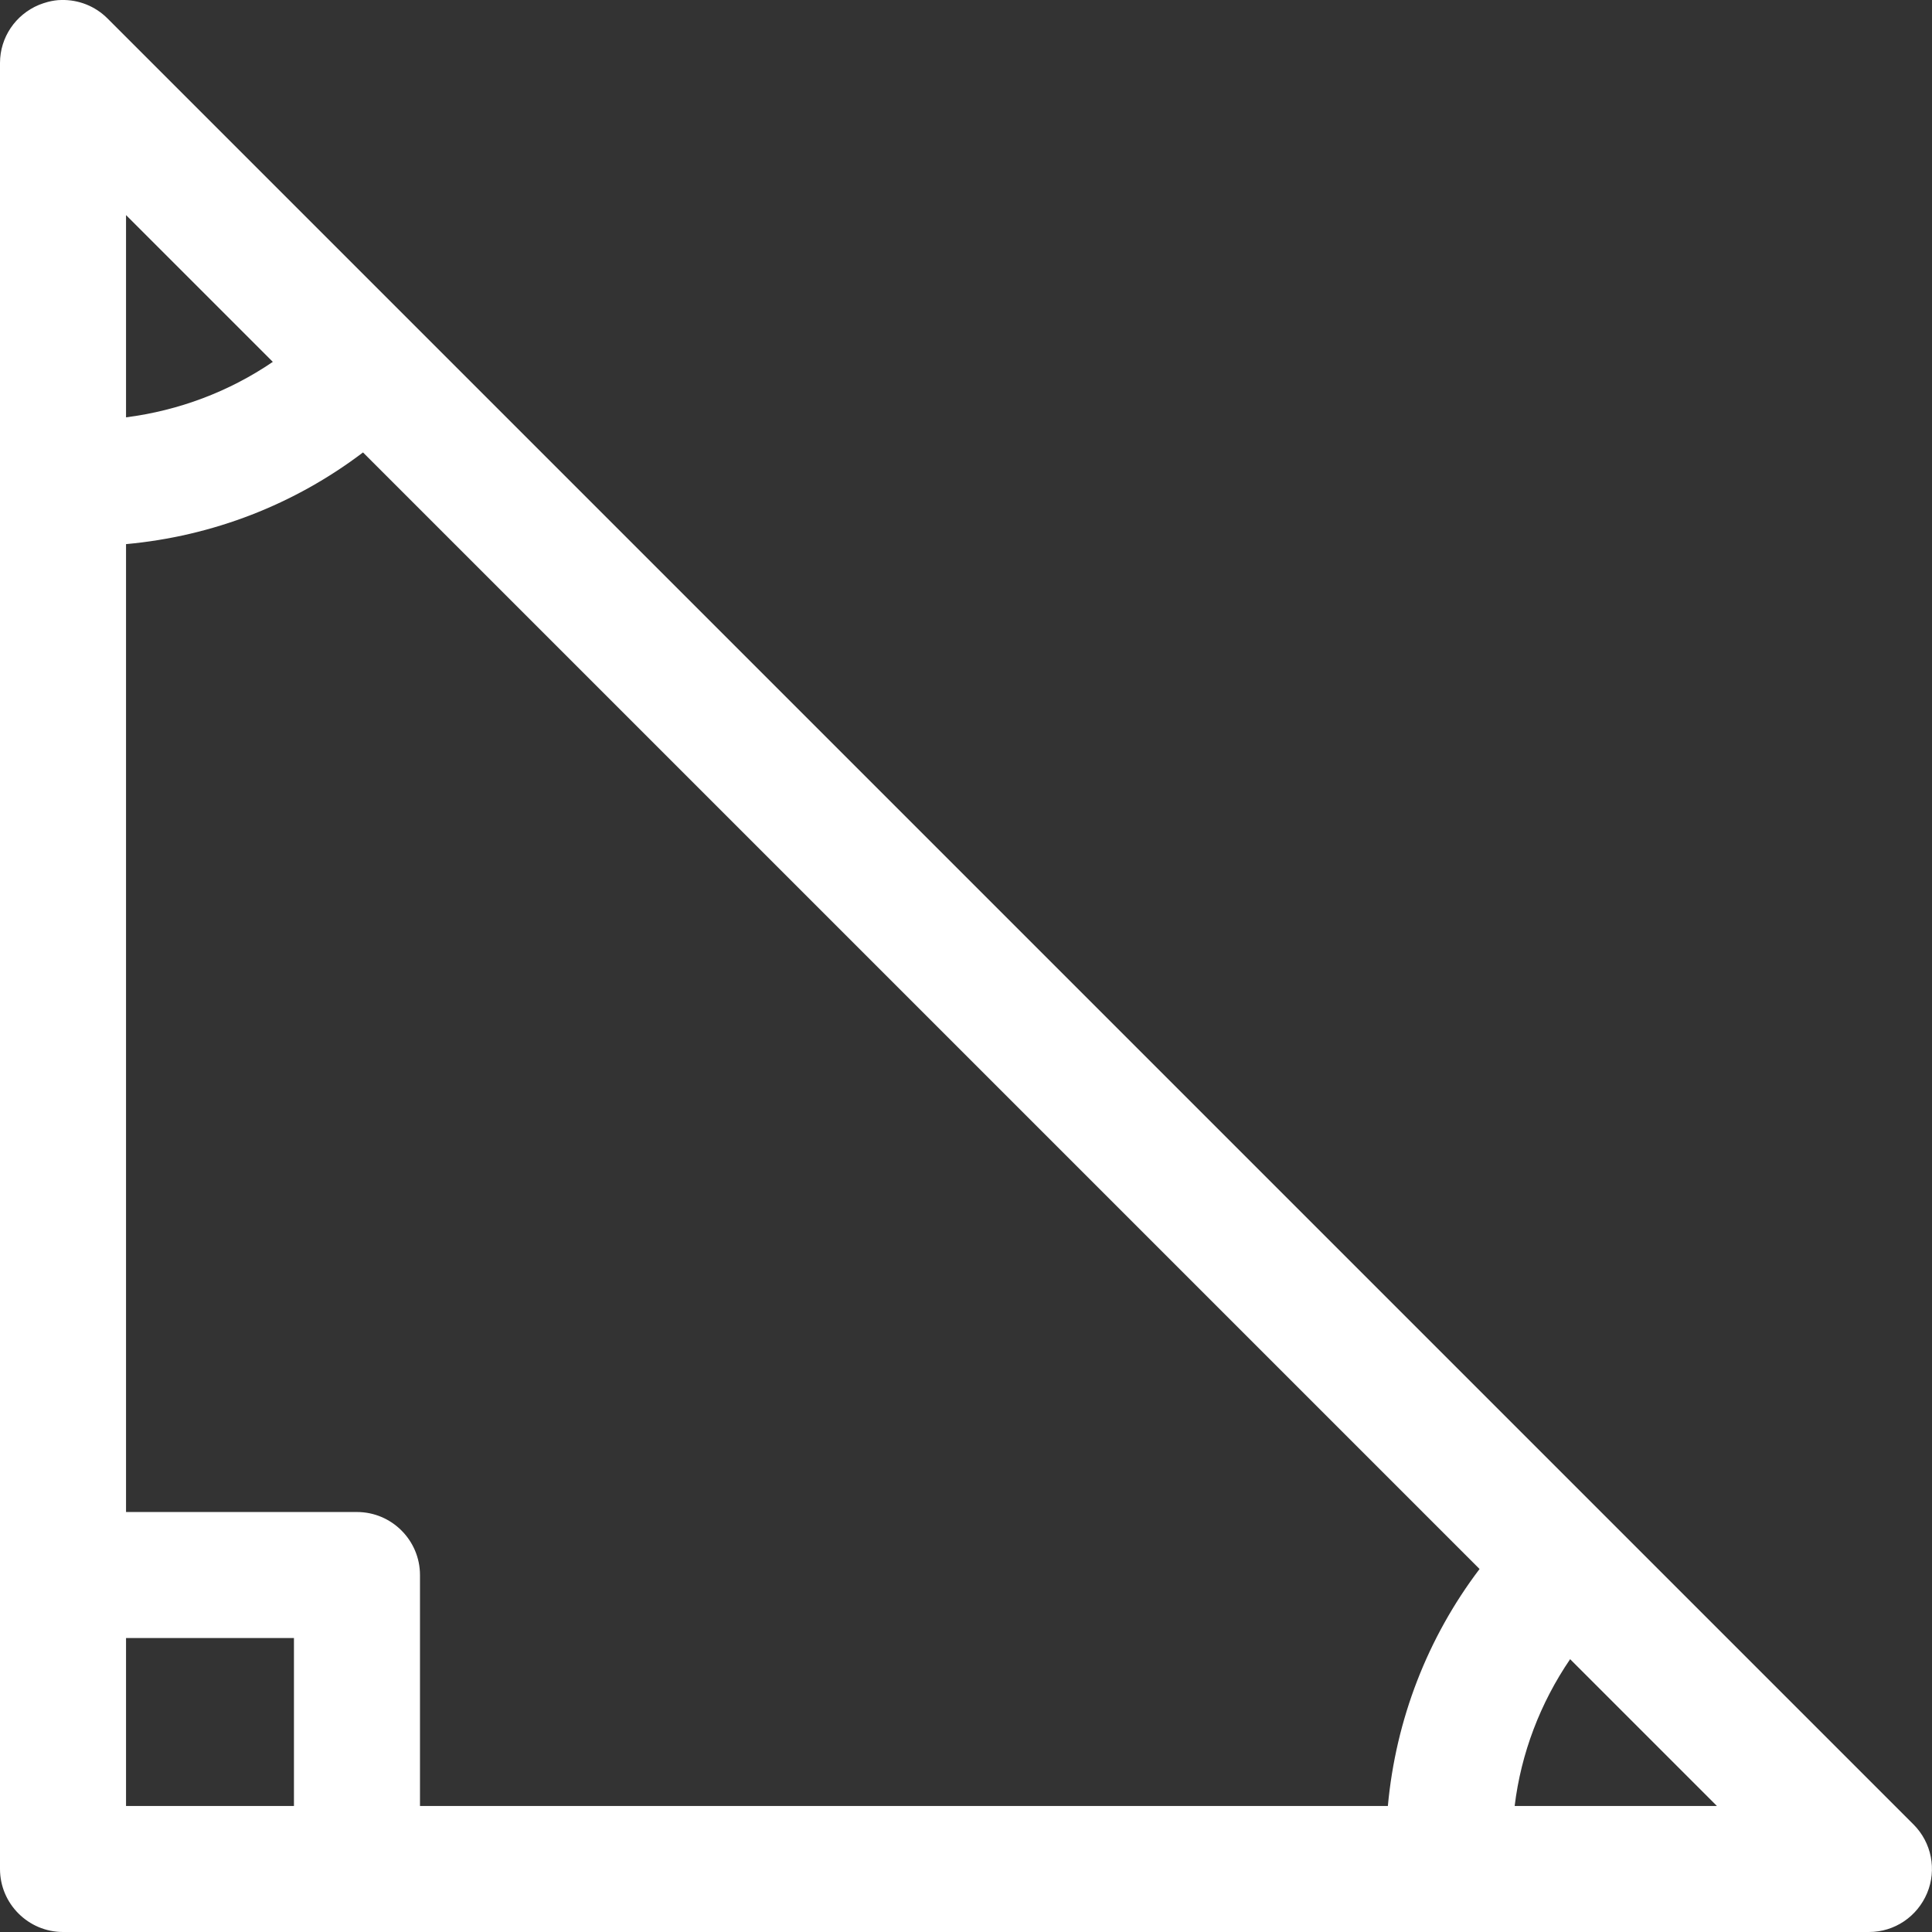 <?xml version="1.0" encoding="utf-8"?>
<!-- Generator: Adobe Illustrator 19.0.0, SVG Export Plug-In . SVG Version: 6.00 Build 0)  -->
<svg version="1.1" id="Layer_1" xmlns="http://www.w3.org/2000/svg" xmlns:xlink="http://www.w3.org/1999/xlink" x="0px" y="0px"
	 viewBox="-93 5 512 512" style="enable-background:new -93 5 512 512;" xml:space="preserve">
<rect x="-93" y="5" width="512" height="512" fill="#333333" stroke="none"/>
<style type="text/css">
	.st0{fill:#FFFFFF;}
</style>
<g>
	<g>
		<path class="st0" d="M414.1,488.5l-80.3-80.3c0,0,0,0,0,0L15.8,90.2c0,0,0,0,0,0L-64.5,9.9c-3.3-3.3-7.7-5-12.2-4.9
			c-1.2,0-2.4,0.2-3.6,0.5c-0.8,0.2-1.6,0.5-2.4,0.8C-88.9,8.9-93,14.9-93,21.7v111v289.7v77.9c0,9.2,7.5,16.7,16.7,16.7H1.6h289.7
			h111c6.8,0,12.8-4.1,15.4-10.3C420.3,500.5,418.9,493.3,414.1,488.5z M-59.6,62l38.9,38.9c-11.6,7.9-24.9,12.9-38.9,14.7V62z
			 M-15.1,483.6h-44.5v-44.5h44.5C-15.1,439.1-15.1,483.6-15.1,483.6z M274.8,483.6H18.3v-61.2c0-9.2-7.5-16.7-16.7-16.7h-61.2
			V149.2c23-2.1,44.6-10.5,62.8-24.3l295.9,295.9C285.3,439,276.9,460.7,274.8,483.6z M308.4,483.6c1.7-14,6.8-27.3,14.7-38.9
			l38.9,38.9H308.4z"/>
	</g>
</g>
</svg>
